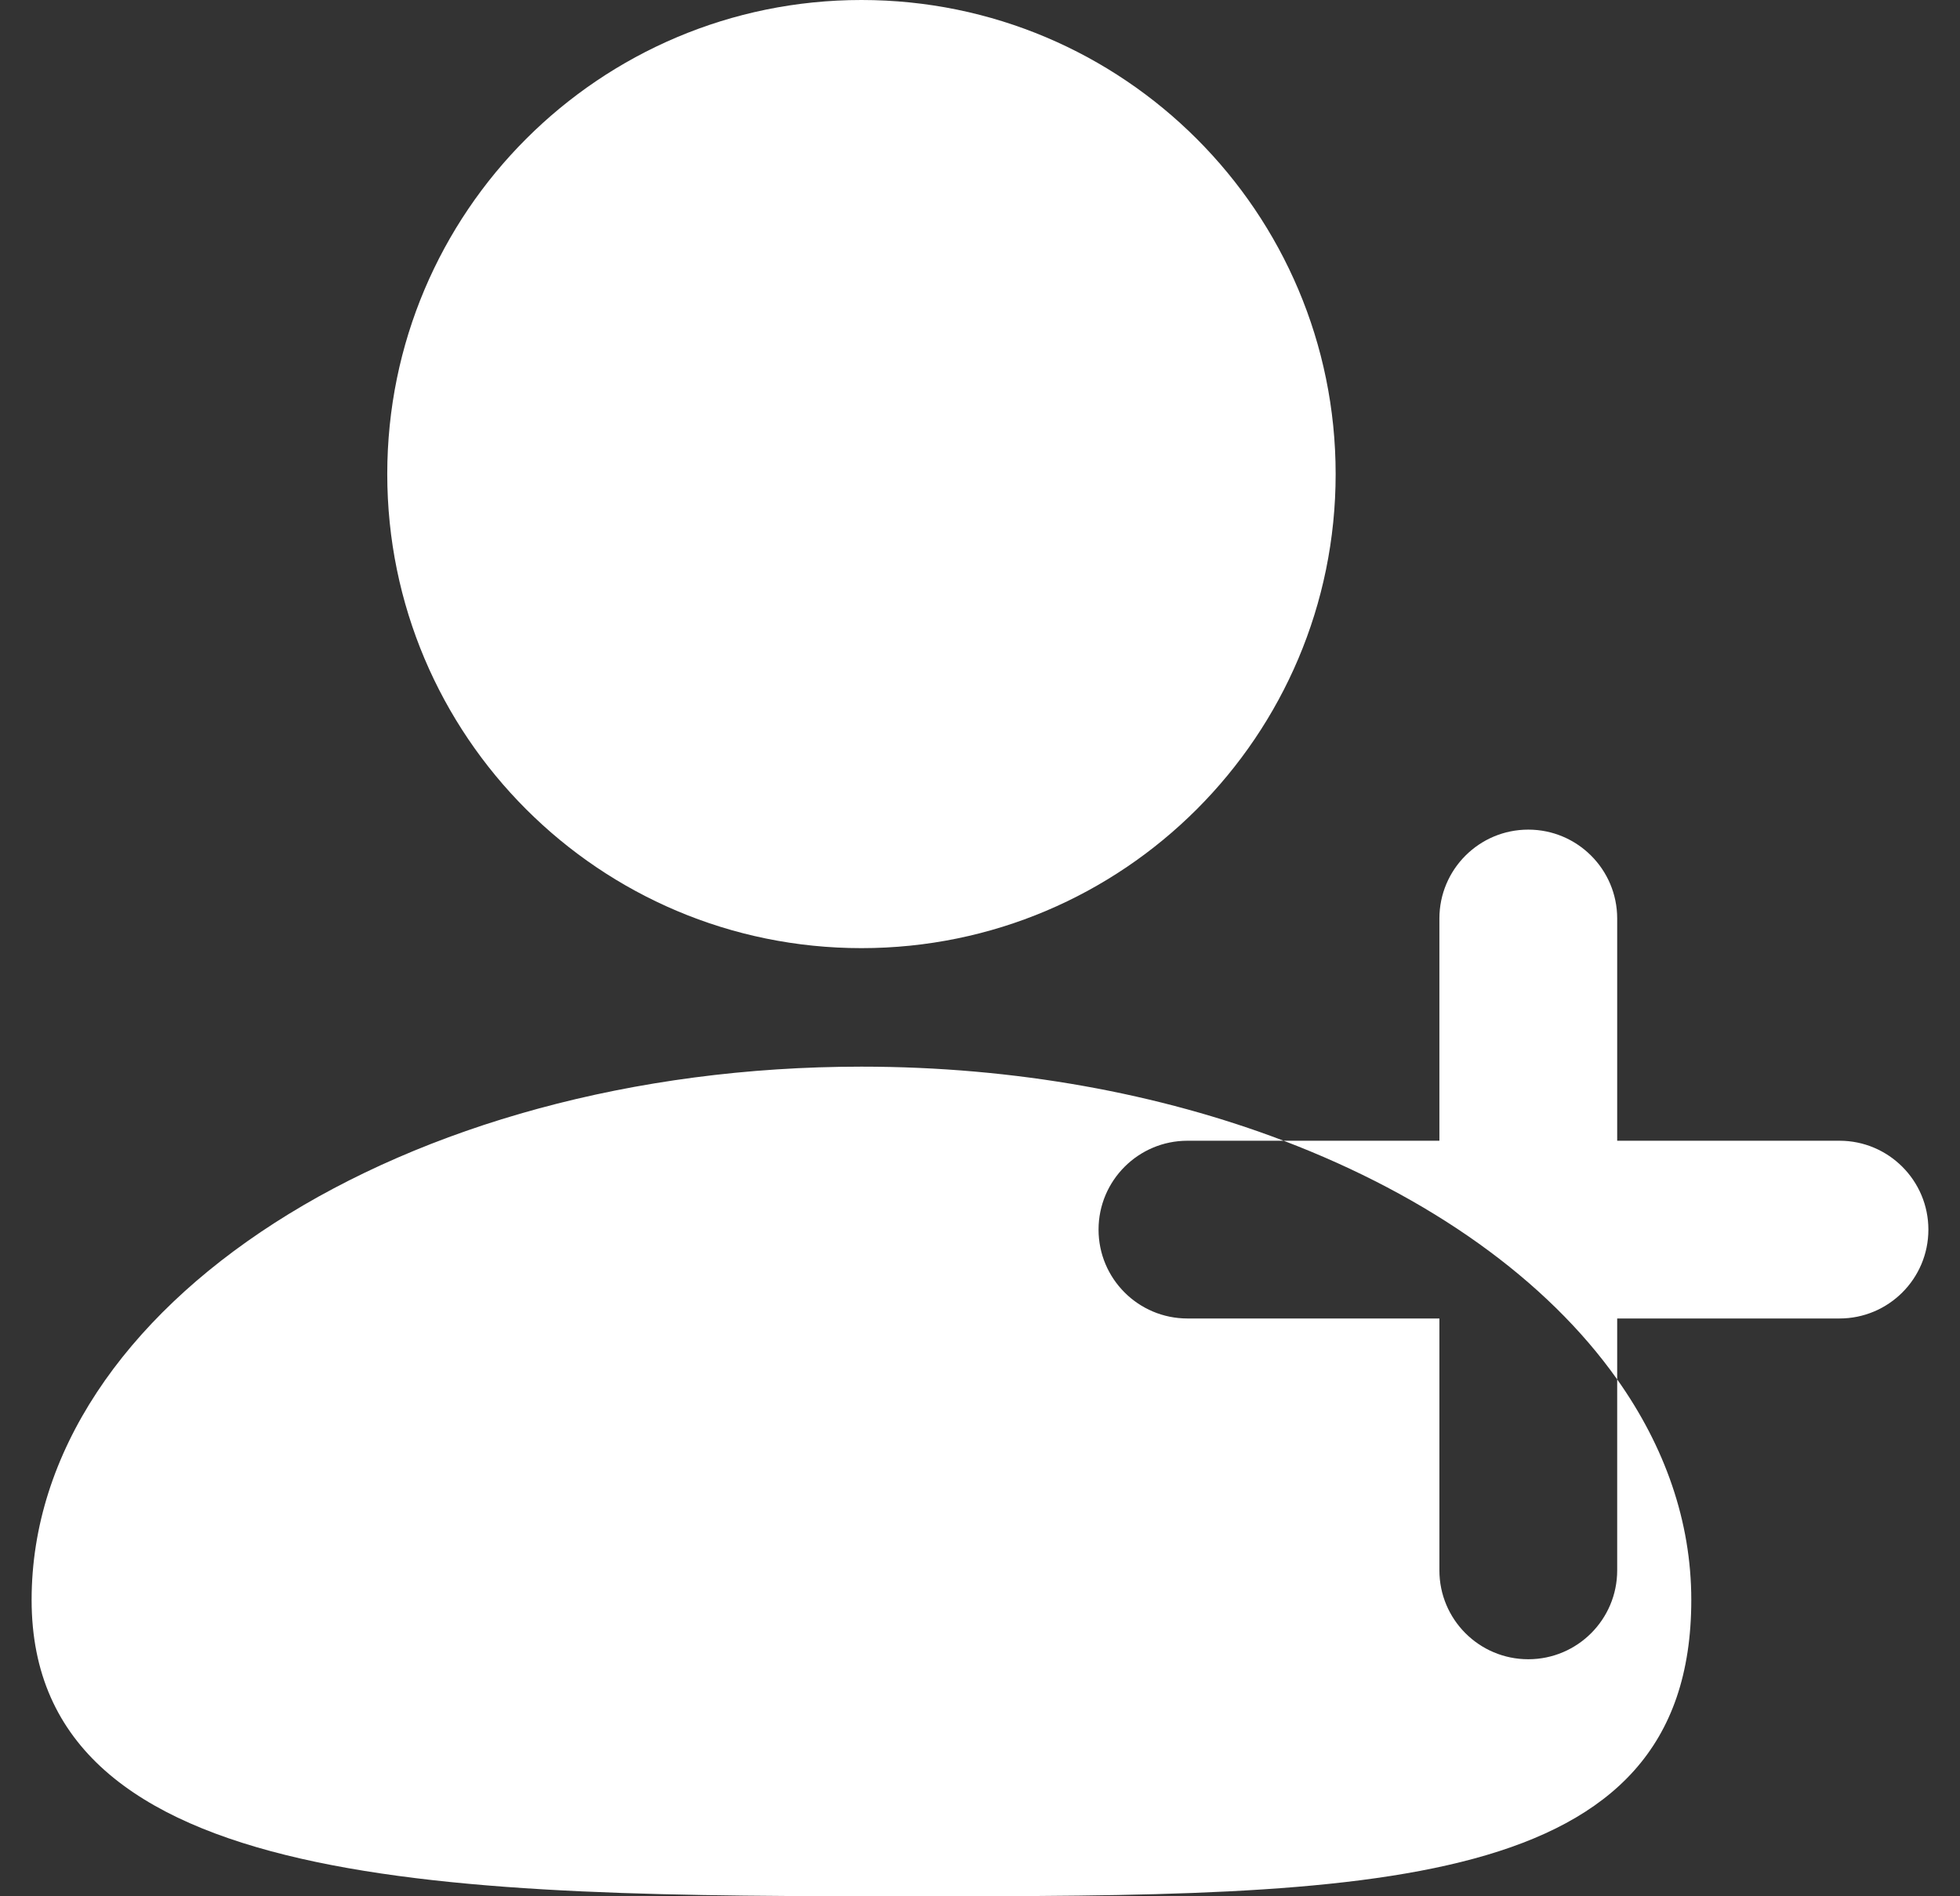 <svg width="31" height="30" viewBox="0 0 31 30" fill="none" xmlns="http://www.w3.org/2000/svg">
<rect x="0" y="0" width="31" height="30" fill="#333333" stroke="none"/>
<path fill-rule="evenodd" clip-rule="evenodd" d="M21.125 7.5C21.125 11.642 17.767 15 13.625 15C9.483 15 6.125 11.642 6.125 7.5C6.125 3.358 9.483 0 13.625 0C17.767 0 21.125 3.358 21.125 7.5ZM26.75 25.312C26.75 29.972 21.694 30 14.445 30C7.197 30 0.5 29.972 0.5 25.312C0.5 20.653 6.376 16.875 13.625 16.875C16.063 16.875 18.346 17.302 20.302 18.047H18.781C18.005 18.047 17.375 18.677 17.375 19.453C17.375 20.23 18.005 20.859 18.781 20.859H22.766V24.844C22.766 25.62 23.395 26.25 24.172 26.25C24.948 26.25 25.578 25.62 25.578 24.844V21.823C26.331 22.886 26.75 24.068 26.75 25.312ZM20.302 18.047C22.608 18.925 24.461 20.243 25.578 21.823V20.859H29.094C29.87 20.859 30.5 20.23 30.5 19.453C30.5 18.677 29.87 18.047 29.094 18.047H25.578V14.531C25.578 13.755 24.948 13.125 24.172 13.125C23.395 13.125 22.766 13.755 22.766 14.531V18.047H20.302Z" fill="white"/>
</svg>
